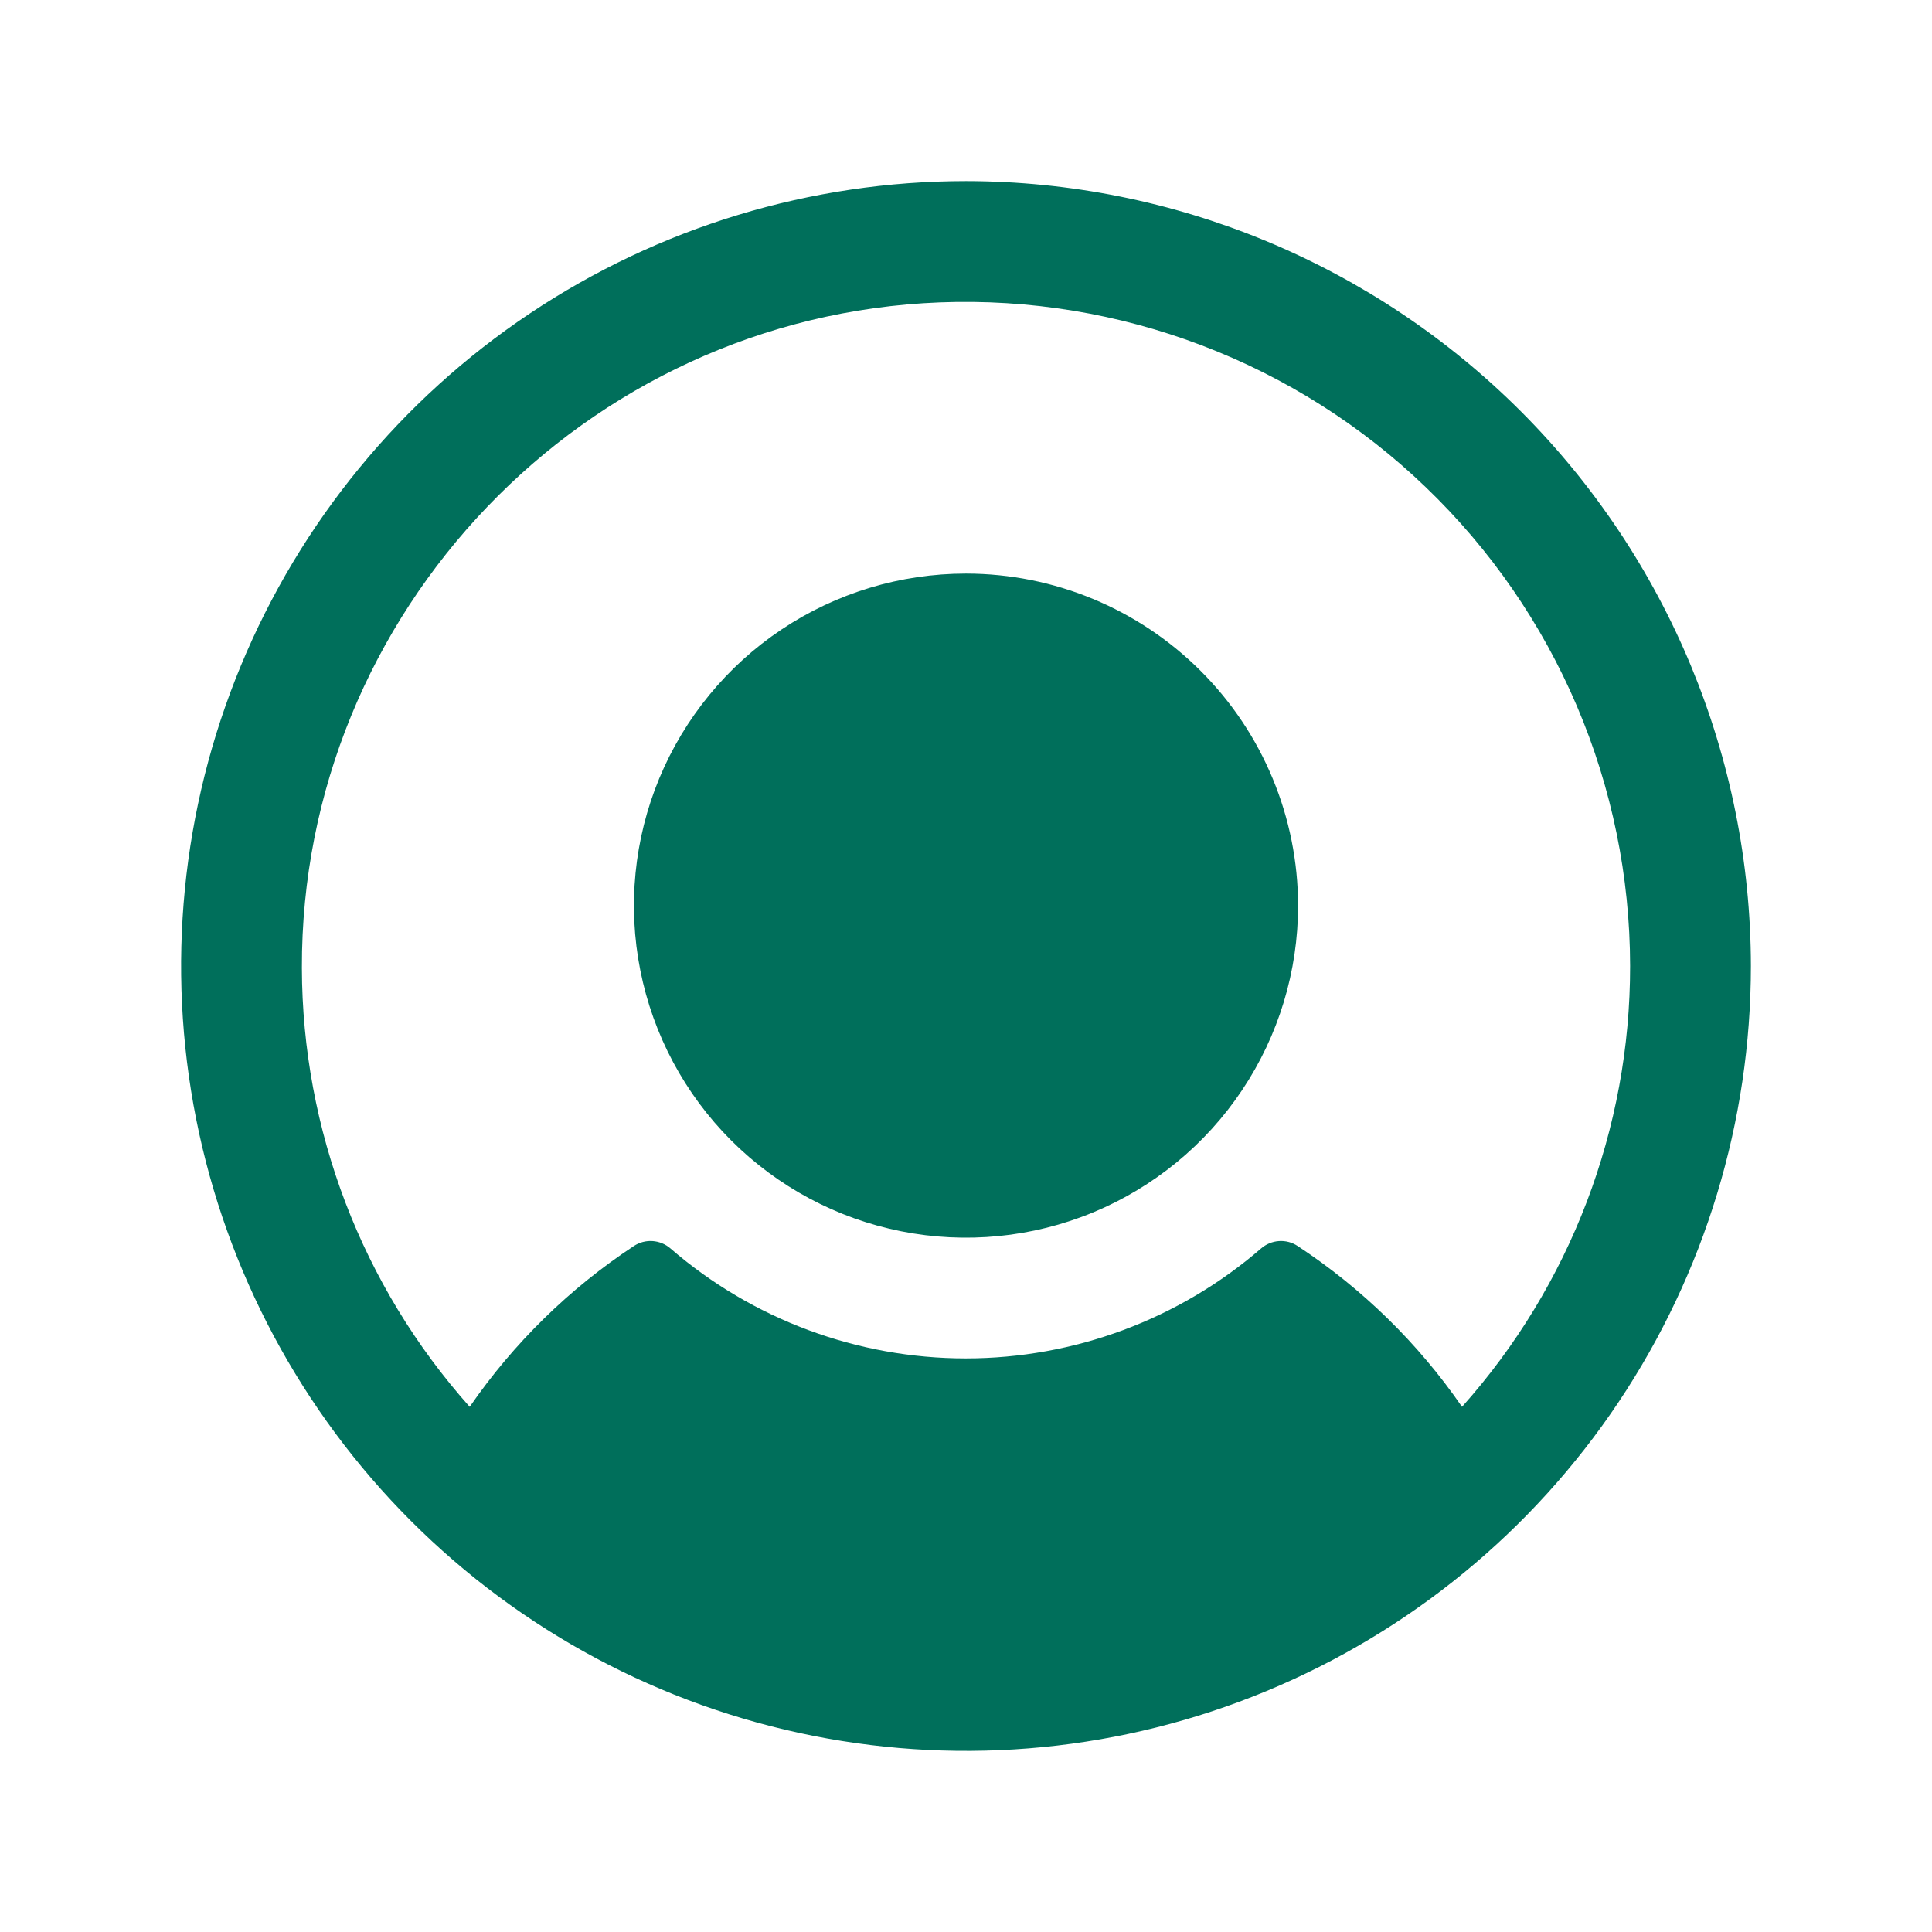 <svg width="35" height="35" viewBox="0 0 35 35" fill="none" xmlns="http://www.w3.org/2000/svg">
<path d="M23.516 16.406C23.516 17.596 23.163 18.759 22.502 19.748C21.841 20.738 20.901 21.509 19.802 21.964C18.703 22.419 17.493 22.538 16.326 22.306C15.159 22.074 14.088 21.501 13.246 20.66C12.405 19.819 11.832 18.747 11.6 17.58C11.368 16.413 11.487 15.203 11.942 14.104C12.398 13.005 13.169 12.065 14.158 11.404C15.147 10.743 16.31 10.391 17.5 10.391C19.095 10.392 20.624 11.027 21.752 12.155C22.88 13.282 23.514 14.811 23.516 16.406ZM31.719 17.5C31.719 20.312 30.885 23.061 29.323 25.399C27.76 27.738 25.539 29.56 22.941 30.636C20.343 31.713 17.484 31.994 14.726 31.445C11.968 30.897 9.434 29.543 7.446 27.554C5.457 25.566 4.103 23.032 3.554 20.274C3.006 17.516 3.287 14.657 4.364 12.059C5.44 9.461 7.262 7.24 9.6 5.678C11.939 4.115 14.688 3.281 17.5 3.281C21.27 3.285 24.884 4.785 27.55 7.45C30.215 10.116 31.715 13.73 31.719 17.5ZM29.531 17.5C29.529 15.881 29.201 14.278 28.566 12.789C27.931 11.299 27.002 9.953 25.834 8.831C24.667 7.708 23.285 6.833 21.771 6.257C20.258 5.681 18.644 5.416 17.026 5.478C10.586 5.727 5.451 11.091 5.469 17.534C5.475 20.468 6.557 23.297 8.509 25.486C9.305 24.332 10.315 23.343 11.484 22.572C11.584 22.506 11.703 22.475 11.822 22.483C11.941 22.491 12.055 22.538 12.145 22.616C13.631 23.902 15.531 24.609 17.496 24.609C19.461 24.609 21.361 23.902 22.847 22.616C22.937 22.538 23.051 22.491 23.17 22.483C23.289 22.475 23.408 22.506 23.507 22.572C24.679 23.343 25.69 24.332 26.486 25.486C28.449 23.289 29.533 20.446 29.531 17.5Z" fill="#006F5B"/>
</svg>
